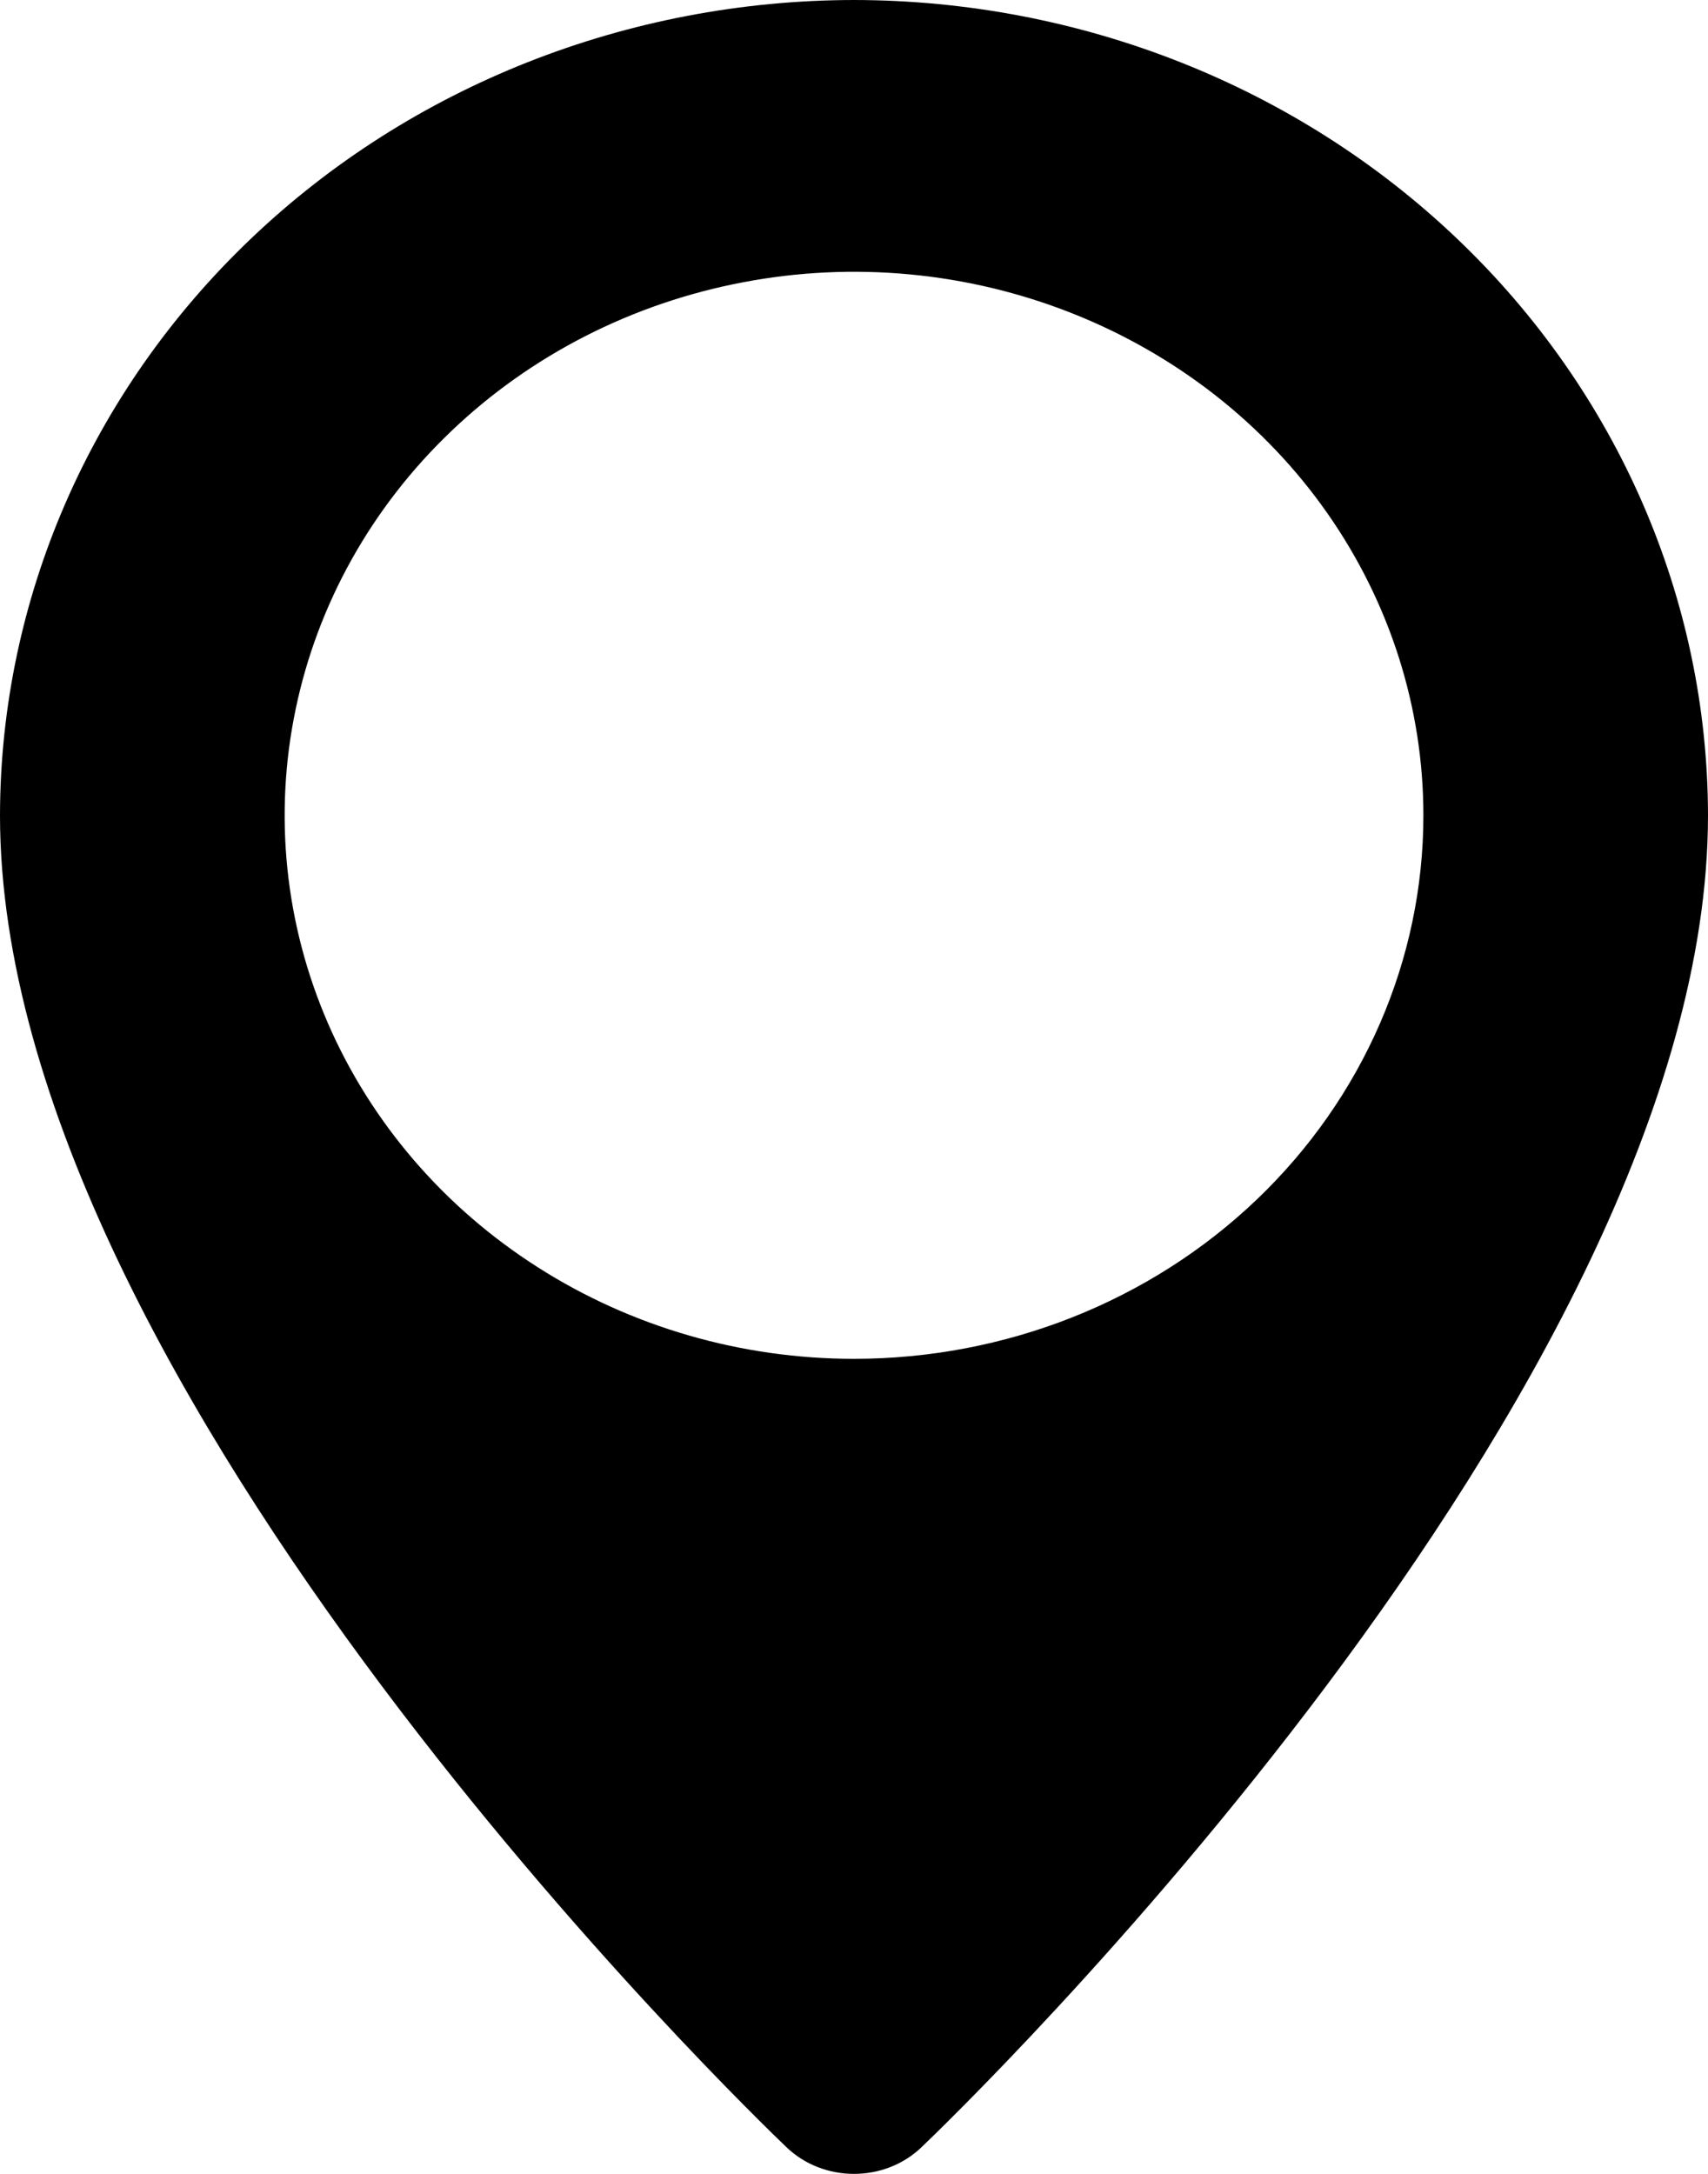 <svg width="11" height="14" viewBox="0 0 11 14" fill="none" xmlns="http://www.w3.org/2000/svg">
<path d="M5.5 0C4.042 0.002 2.644 0.555 1.613 1.54C0.582 2.524 0.002 3.859 0 5.251C0 8.951 4.861 13.634 5.068 13.831C5.183 13.94 5.338 14 5.5 14C5.662 14 5.817 13.94 5.932 13.831C6.139 13.634 11 8.951 11 5.251C10.998 3.859 10.418 2.524 9.387 1.54C8.356 0.555 6.958 0.002 5.5 0V0ZM5.5 8.751C4.775 8.751 4.066 8.546 3.463 8.161C2.86 7.777 2.39 7.23 2.112 6.59C1.835 5.951 1.762 5.247 1.904 4.568C2.045 3.889 2.394 3.265 2.907 2.776C3.42 2.286 4.073 1.953 4.785 1.818C5.496 1.682 6.233 1.752 6.903 2.017C7.573 2.282 8.146 2.73 8.549 3.306C8.952 3.882 9.167 4.559 9.167 5.251C9.167 6.179 8.78 7.07 8.093 7.726C7.405 8.383 6.472 8.751 5.5 8.751Z" fill="black"/>
</svg>
